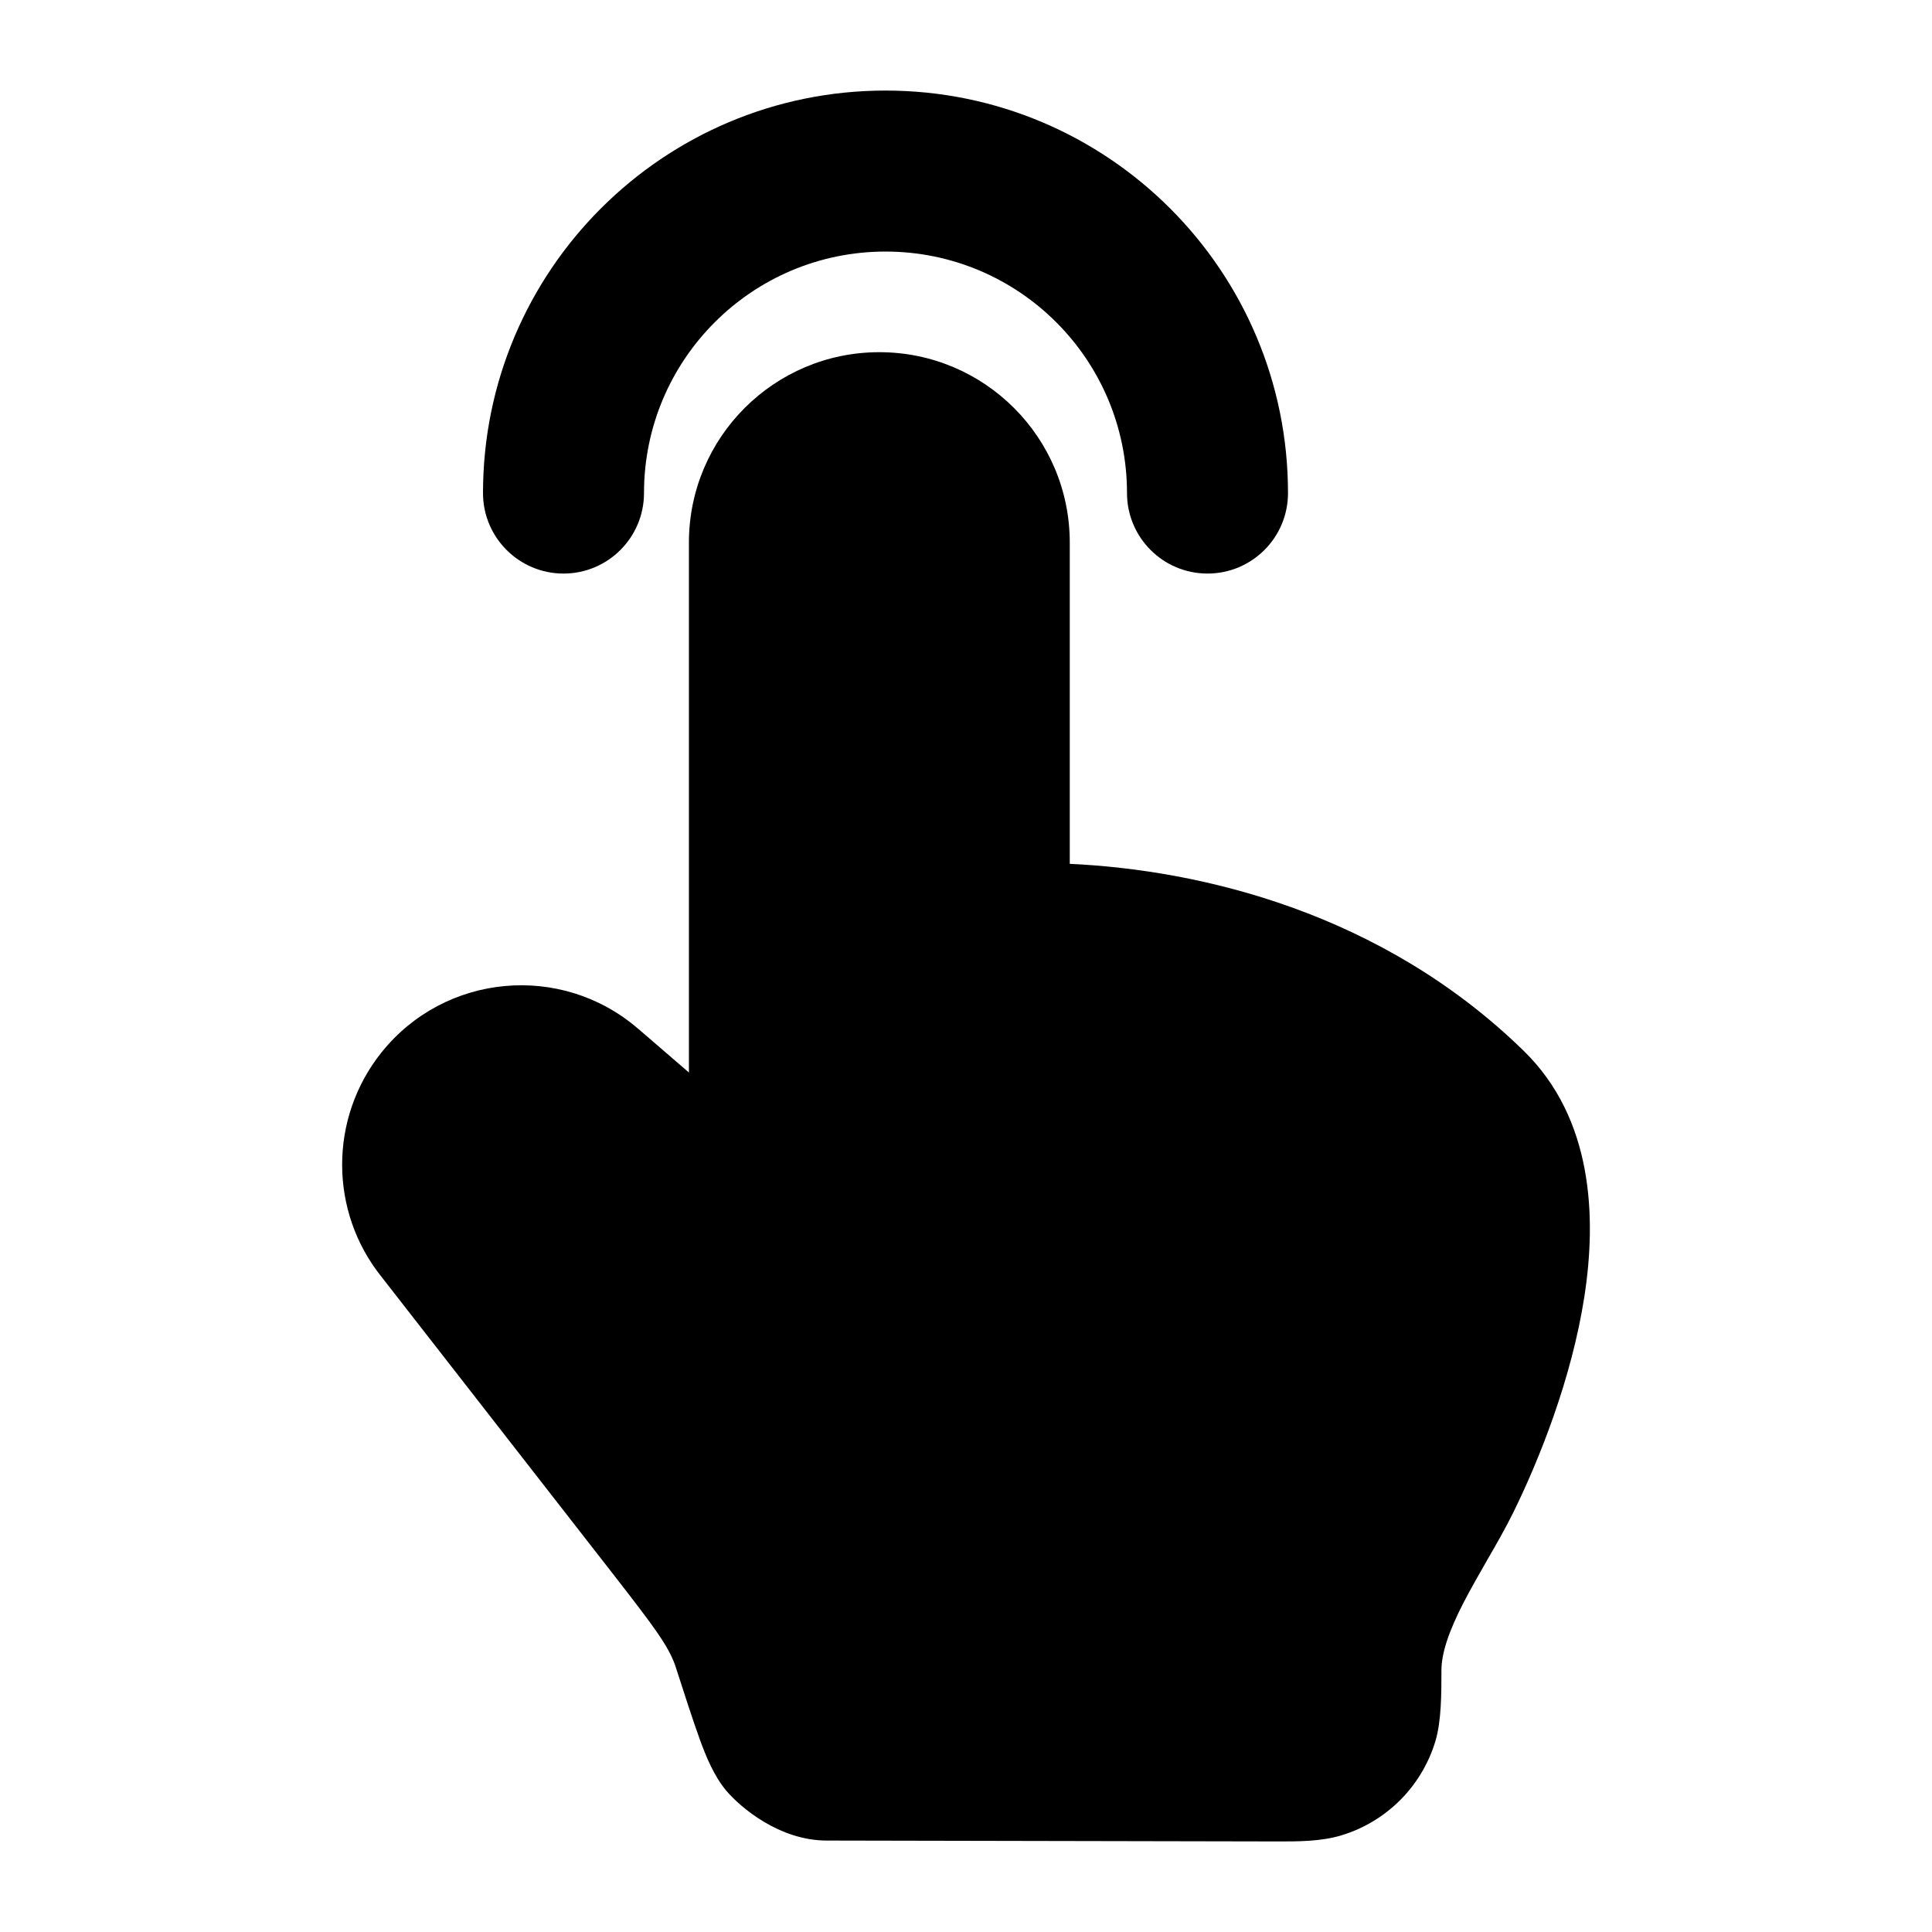 <svg width="24" height="24" viewBox="0 0 24 24" xmlns="http://www.w3.org/2000/svg">
    <path d="M8.558 6.74C8.558 5.434 9.617 4.375 10.923 4.375C12.23 4.375 13.289 5.434 13.289 6.74V10.731C14.912 10.806 17.167 11.333 18.93 13.056C19.79 13.896 19.834 15.121 19.682 16.104C19.525 17.122 19.125 18.125 18.797 18.792C18.7 18.987 18.586 19.187 18.481 19.368C18.377 19.55 18.269 19.738 18.181 19.908C17.993 20.273 17.906 20.542 17.906 20.75C17.906 21.023 17.907 21.38 17.83 21.633C17.66 22.192 17.223 22.63 16.664 22.799C16.411 22.876 16.126 22.876 15.852 22.875L10.27 22.864C9.682 22.864 9.2 22.453 9.024 22.247C8.868 22.061 8.77 21.817 8.698 21.621C8.619 21.405 8.497 21.03 8.385 20.681C8.297 20.442 8.139 20.225 7.61 19.546L4.743 15.866C4.088 15.053 4.086 13.893 4.737 13.076C5.523 12.092 6.968 11.955 7.924 12.777L7.926 12.778L8.558 13.323V6.74Z"/>
    <path fill-rule="evenodd" clip-rule="evenodd" d="M11 3.125C9.343 3.125 8 4.468 8 6.125C8 6.677 7.552 7.125 7 7.125C6.448 7.125 6 6.677 6 6.125C6 3.363 8.239 1.125 11 1.125C13.762 1.125 16 3.363 16 6.125C16 6.677 15.553 7.125 15 7.125C14.448 7.125 14 6.677 14 6.125C14 4.468 12.657 3.125 11 3.125Z"/>
</svg>
